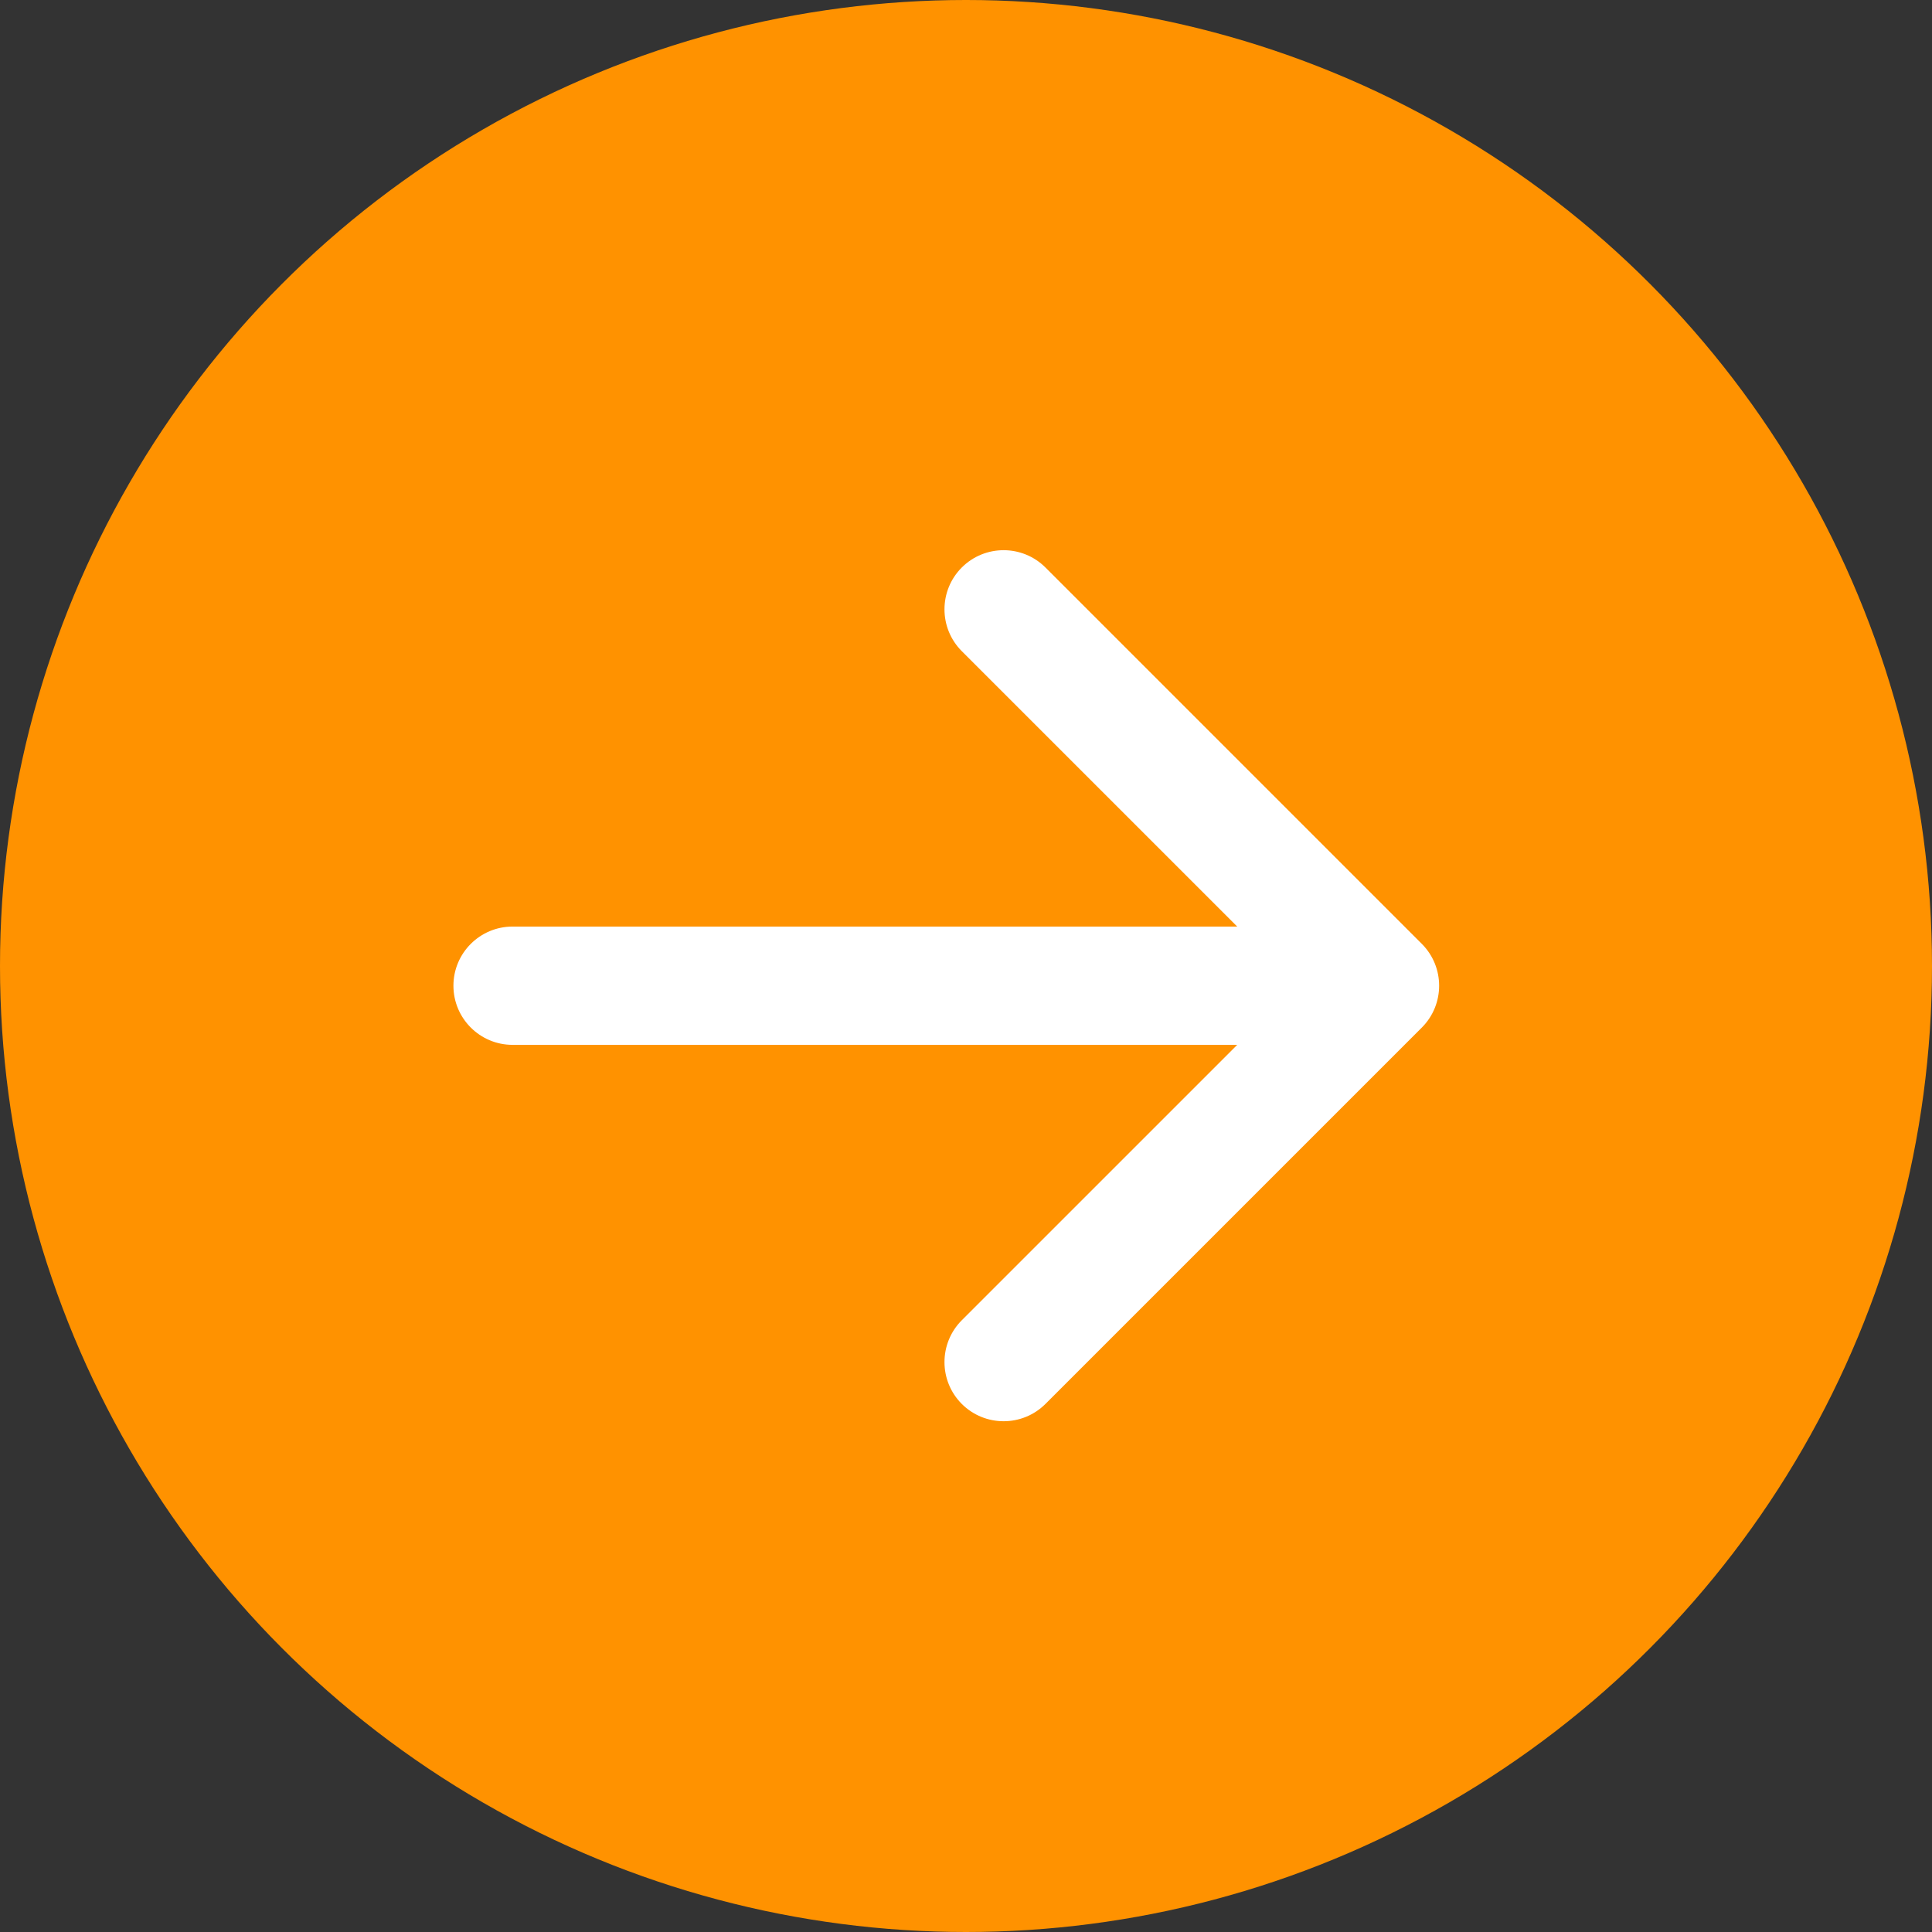 <svg width="49" height="49" viewBox="0 0 49 49" fill="none" xmlns="http://www.w3.org/2000/svg">
<rect x="0" y="0" width="49" height="49" fill="#333333" stroke="none"/>
<circle cx="24.5" cy="24.5" r="24.5" fill="#FF9200"/>
<path d="M13 23.5C12.172 23.5 11.5 24.172 11.5 25C11.5 25.828 12.172 26.5 13 26.5V23.5ZM36.061 26.061C36.646 25.475 36.646 24.525 36.061 23.939L26.515 14.393C25.929 13.808 24.979 13.808 24.393 14.393C23.808 14.979 23.808 15.929 24.393 16.515L32.879 25L24.393 33.485C23.808 34.071 23.808 35.021 24.393 35.607C24.979 36.192 25.929 36.192 26.515 35.607L36.061 26.061ZM13 26.5H35V23.5H13V26.5Z" fill="white"/>
</svg>
